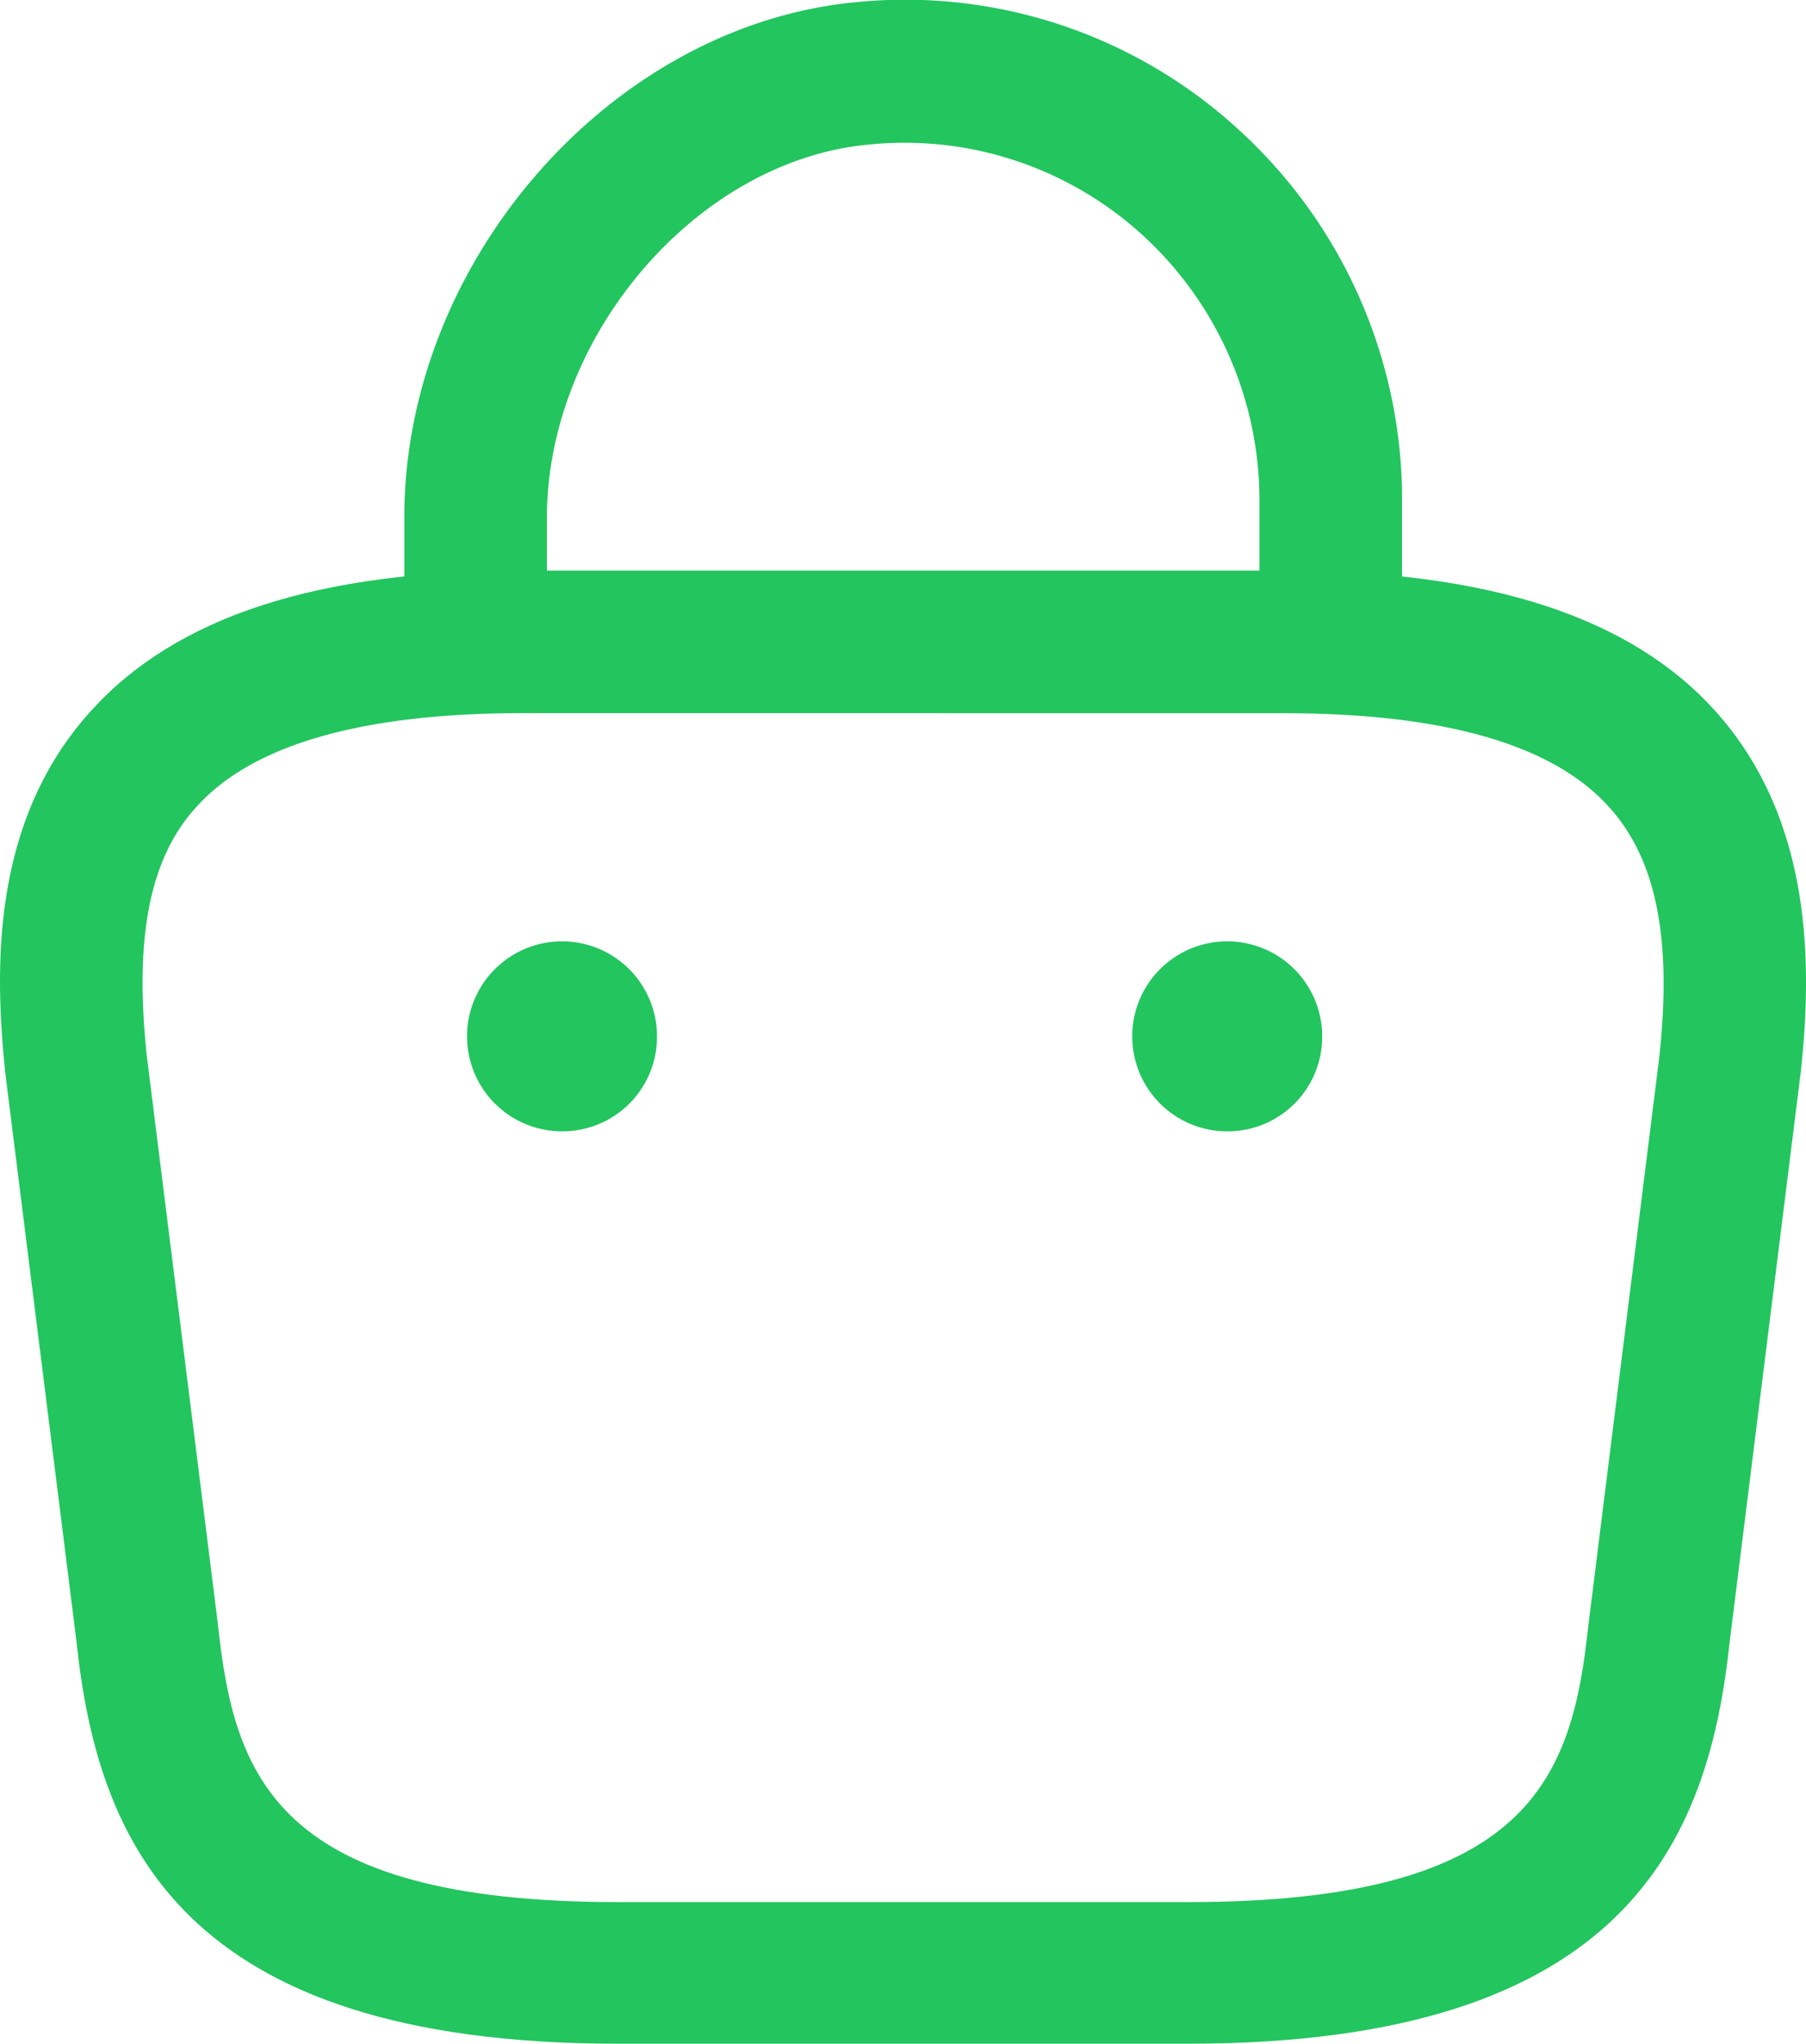<svg xmlns="http://www.w3.org/2000/svg" width="39.933" height="45.182" viewBox="0 0 39.933 45.182">
  <g id="bag-2" transform="translate(-2.496 -1.246)">
    <path id="Path_16" data-name="Path 16" d="M27.236,16.761a1.587,1.587,0,0,1-1.576-1.576v-2.9a7.942,7.942,0,0,0-2.584-5.841,7.8,7.8,0,0,0-6.072-2c-3.782.357-7.1,4.223-7.1,8.257v2.038a1.576,1.576,0,0,1-3.152,0V12.685c0-5.652,4.559-10.863,9.959-11.388A10.9,10.9,0,0,1,25.2,4.112a11.073,11.073,0,0,1,3.614,8.173v2.9A1.587,1.587,0,0,1,27.236,16.761Z" transform="translate(4.684)" fill="#22c55e"/>
    <path id="Path_17" data-name="Path 17" d="M28.768,39.817H16.161c-9.707,0-11.514-4.517-11.976-8.909L2.609,18.323C2.378,16.054,2.294,12.8,4.5,10.36c1.891-2.1,5.022-3.11,9.56-3.11H30.869c4.559,0,7.69,1.03,9.56,3.11,2.185,2.437,2.122,5.694,1.891,7.921L40.744,30.908C40.282,35.3,38.475,39.817,28.768,39.817ZM14.06,10.4c-3.551,0-5.988.693-7.228,2.08C5.8,13.616,5.466,15.36,5.74,17.966L7.315,30.551c.357,3.362,1.282,6.135,8.846,6.135H28.768c7.564,0,8.488-2.752,8.846-6.093l1.576-12.628c.273-2.563-.063-4.307-1.093-5.463-1.24-1.408-3.677-2.1-7.228-2.1Z" transform="translate(0 6.611)" fill="#22c55e"/>
    <path id="Path_18" data-name="Path 18" d="M16.532,15.352a2.1,2.1,0,1,1,2.08-2.1A2.089,2.089,0,0,1,16.532,15.352Z" transform="translate(13.119 10.905)" fill="#22c55e"/>
    <path id="Path_19" data-name="Path 19" d="M9.532,15.352a2.1,2.1,0,1,1,2.08-2.1A2.089,2.089,0,0,1,9.532,15.352Z" transform="translate(5.411 10.905)" fill="#22c55e"/>
  </g>
</svg>
